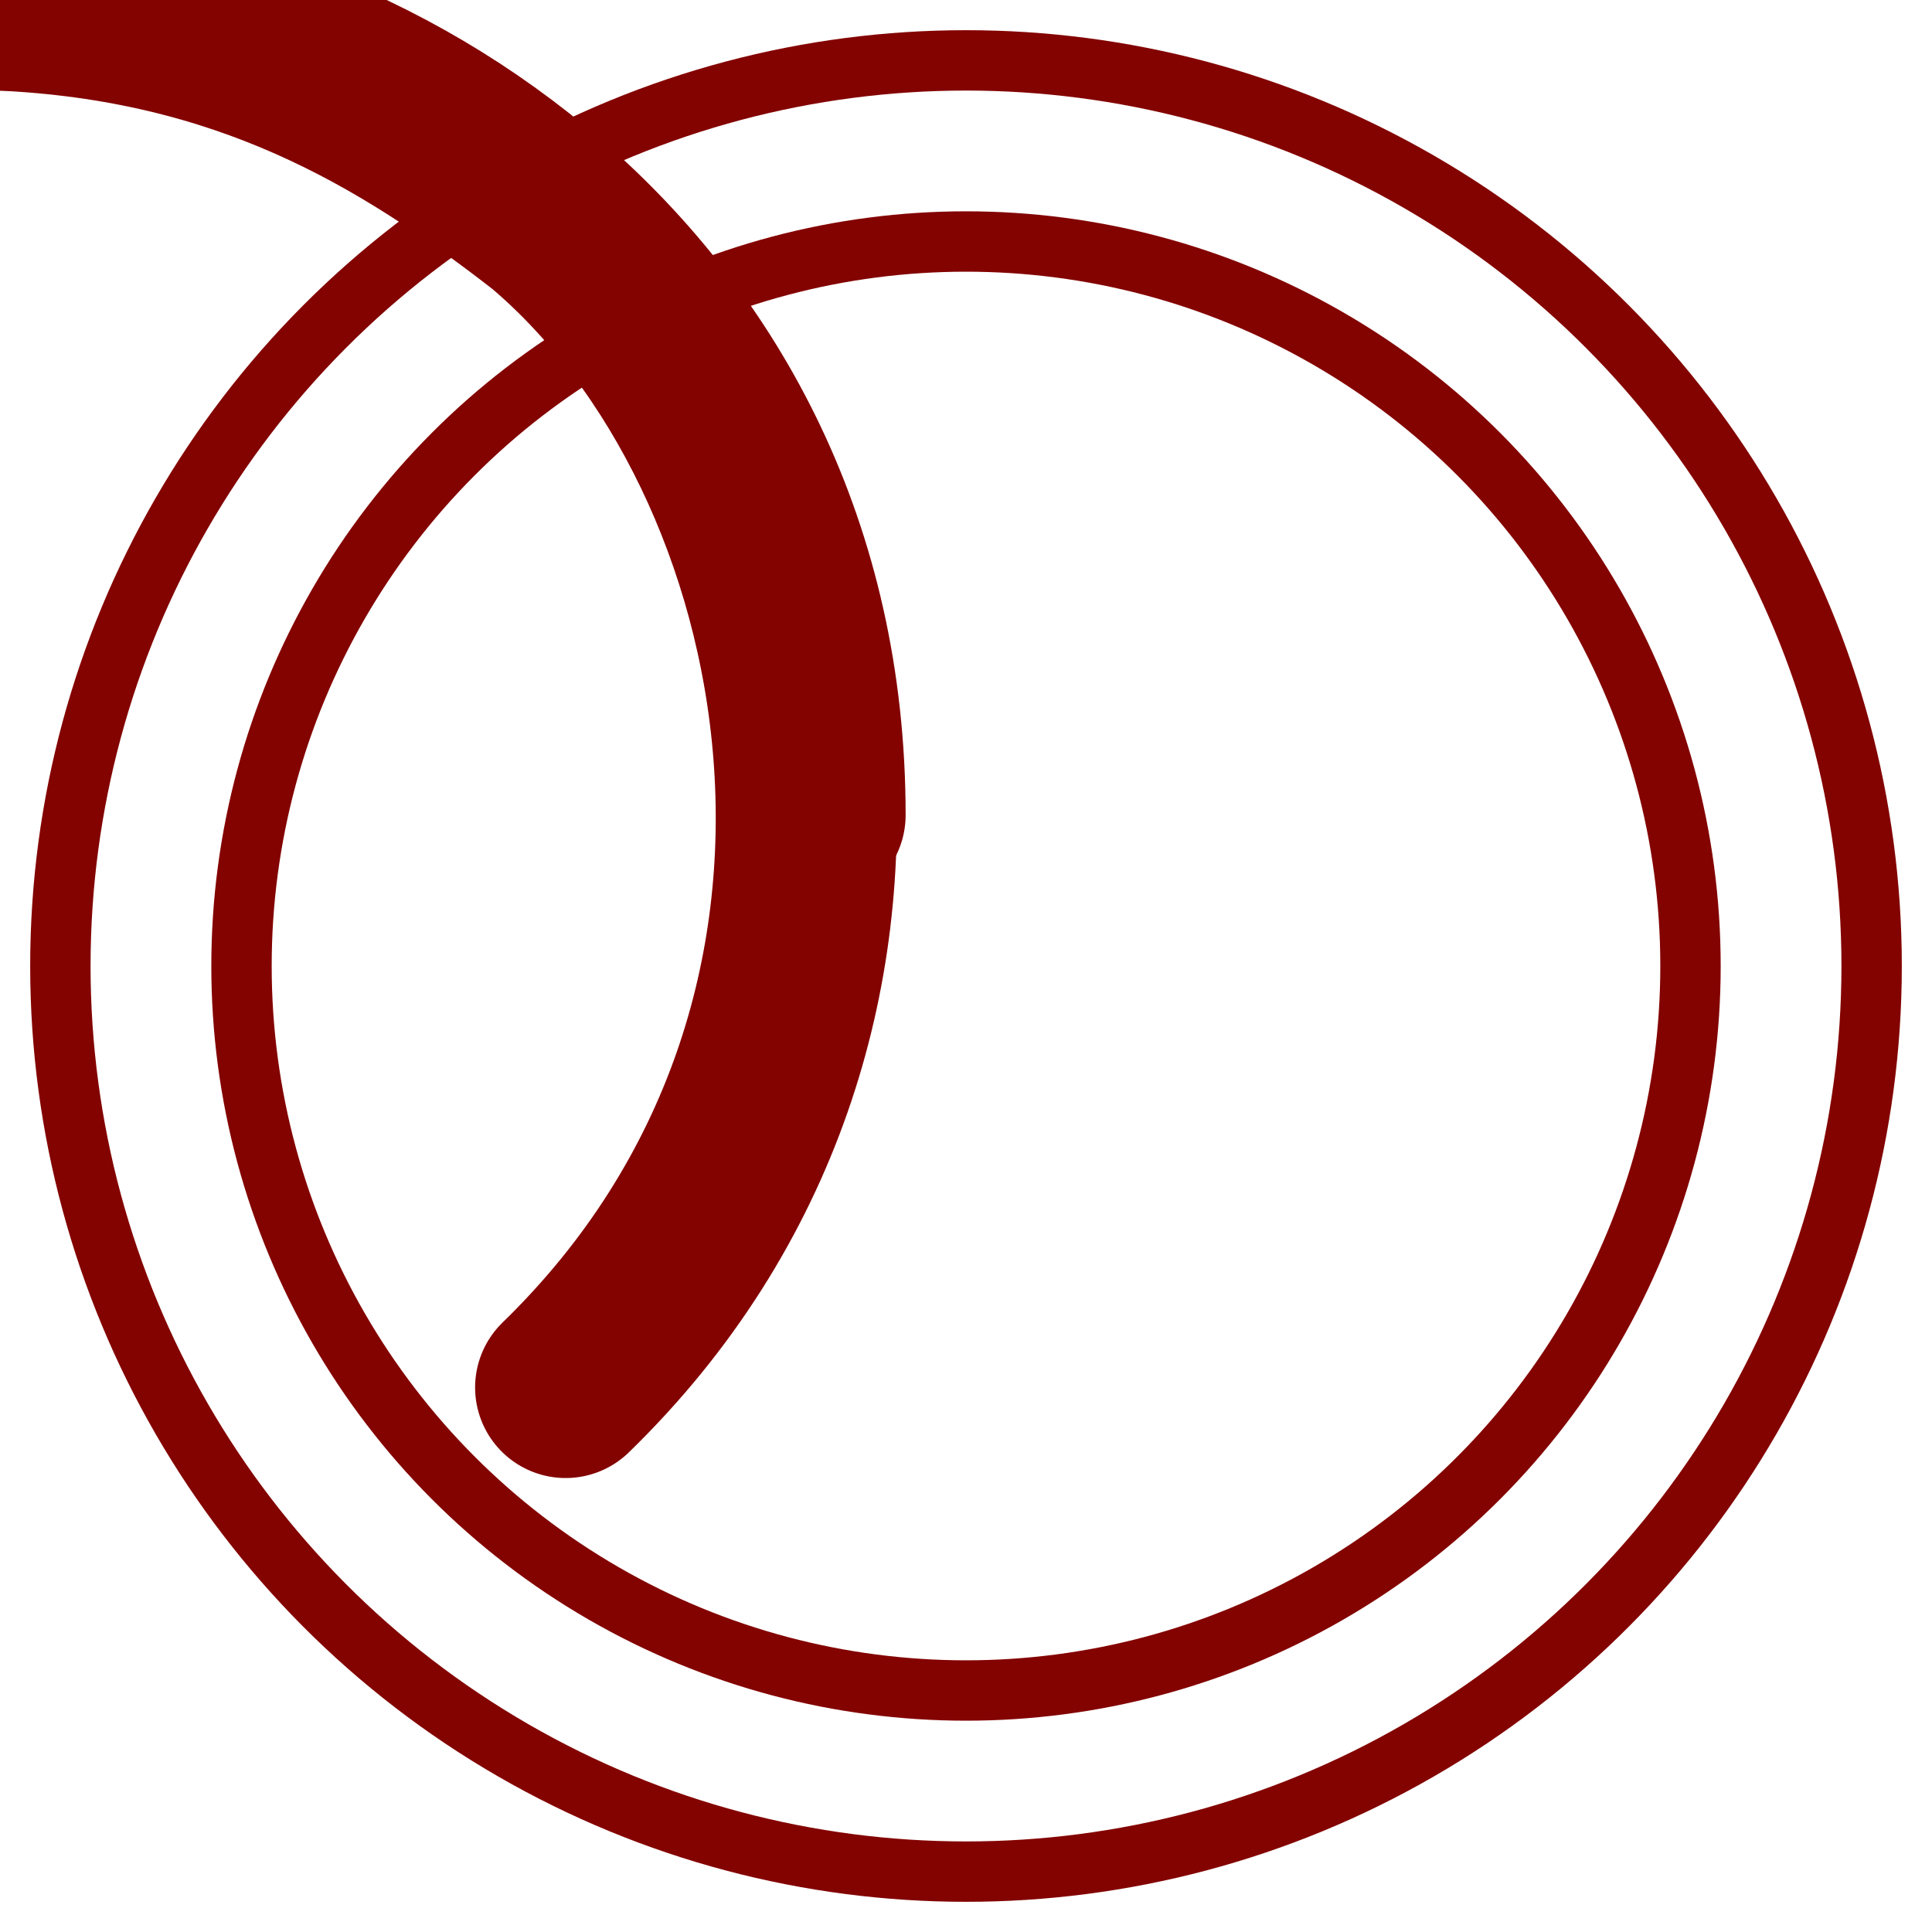 <svg version="1.1" xmlns="http://www.w3.org/2000/svg" xmlns:xlink="http://www.w3.org/1999/xlink" stroke="#830300" stroke-width="3px" stroke-linecap="round" fill="none" width="256" height="256" viewBox="0 0 32 32">
    <circle id="big" cx="16" cy="16" stroke-width="1px" r="15"/>
    <circle id="small" cx="16" cy="16" stroke-width="1px" r="12"/>
    <path d="
             M 16,2.5 
             c 6,0 13.5,4.75 13.5,13.5 
             c 0,6.75 -5.25,13.5 -13.5,13.5
             c -6,0 -13.5,-4.75 -13.5,-13.5
             c 0,-6.75 5.25,-13.5 13.5,-13.50"
          stroke="transparent"
          id="path-large">
    </path>
    <path d="
             M 16,2.5 
             c 6,0 13.5,4.75 13.5,13.5 
             c 0,6.75 -5.25,13.5 -13.5,13.5
             c -6,0 -13.5,-4.75 -13.5,-13.5
             c 0,-6.75 5.25,-13.5 13.5,-13.50"
          stroke="transparent"
          id="path-small">
    </path>
    <path d="M 0,0 c 6,0 13.5,4.75 13.5,13.5">
        <animateMotion dur="1.5s" 
                       repeatCount="indefinite"
                       rotate="auto">
            <mpath xlink:href="#path-small"></mpath>
        </animateMotion>
    </path>
    <path d="M 0,0 c 3,-2.75 6,-3.5 9,-3.875 c 6,-0.5 14,4.75 13.875,13.5" transform="rotate(45)">
        <animateMotion dur="3s"
                       repeatCount="indefinite"
                       rotate="auto"
                       fill="remove">
            <mpath xlink:href="#path-large"></mpath>
        </animateMotion>
    </path>
</svg>
